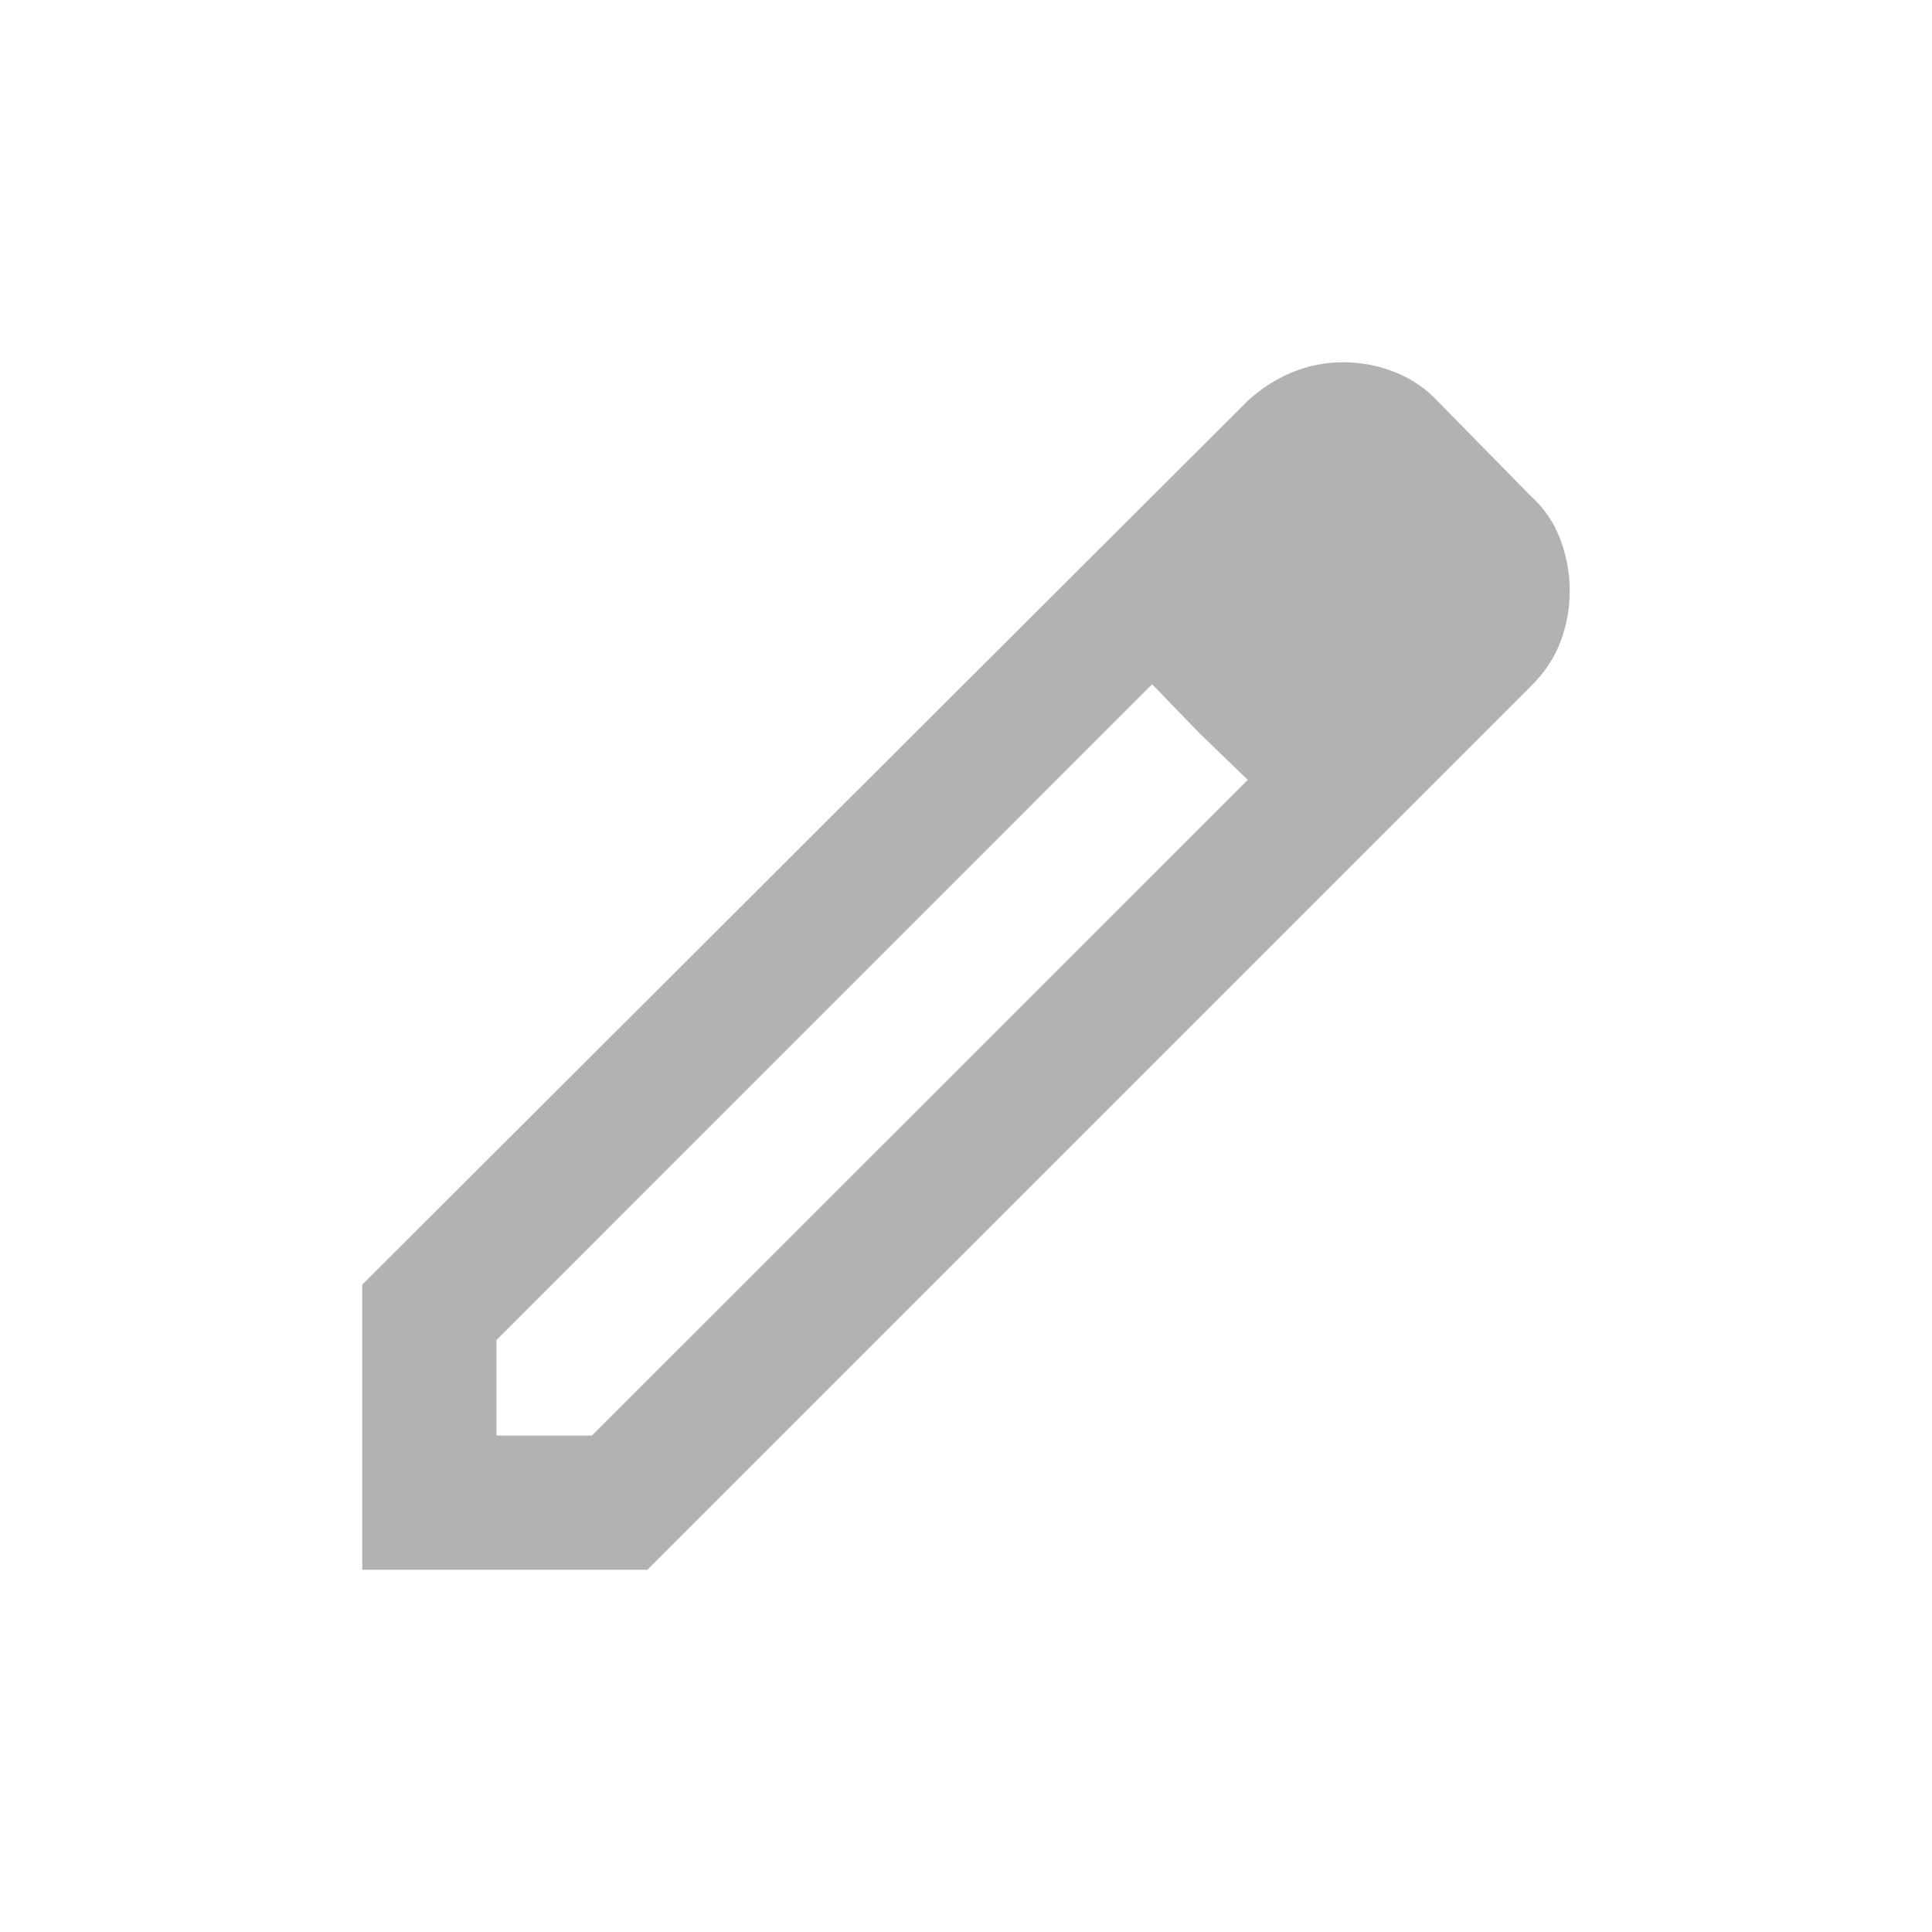 <svg width="24" height="24" viewBox="0 0 24 24" fill="none" xmlns="http://www.w3.org/2000/svg">
<path d="M6.167 17.833H7.354L15.5 9.688L14.312 8.5L6.167 16.646V17.833ZM4.5 19.5V15.958L15.5 4.979C15.667 4.826 15.851 4.708 16.052 4.625C16.254 4.542 16.466 4.5 16.688 4.5C16.91 4.5 17.125 4.542 17.333 4.625C17.542 4.708 17.722 4.833 17.875 5L19.021 6.167C19.188 6.319 19.309 6.5 19.386 6.708C19.462 6.917 19.501 7.125 19.5 7.333C19.5 7.556 19.462 7.768 19.386 7.969C19.31 8.171 19.188 8.355 19.021 8.521L8.042 19.5H4.5ZM14.896 9.104L14.312 8.5L15.5 9.688L14.896 9.104Z" fill="#B2B2B2"/>
</svg>
